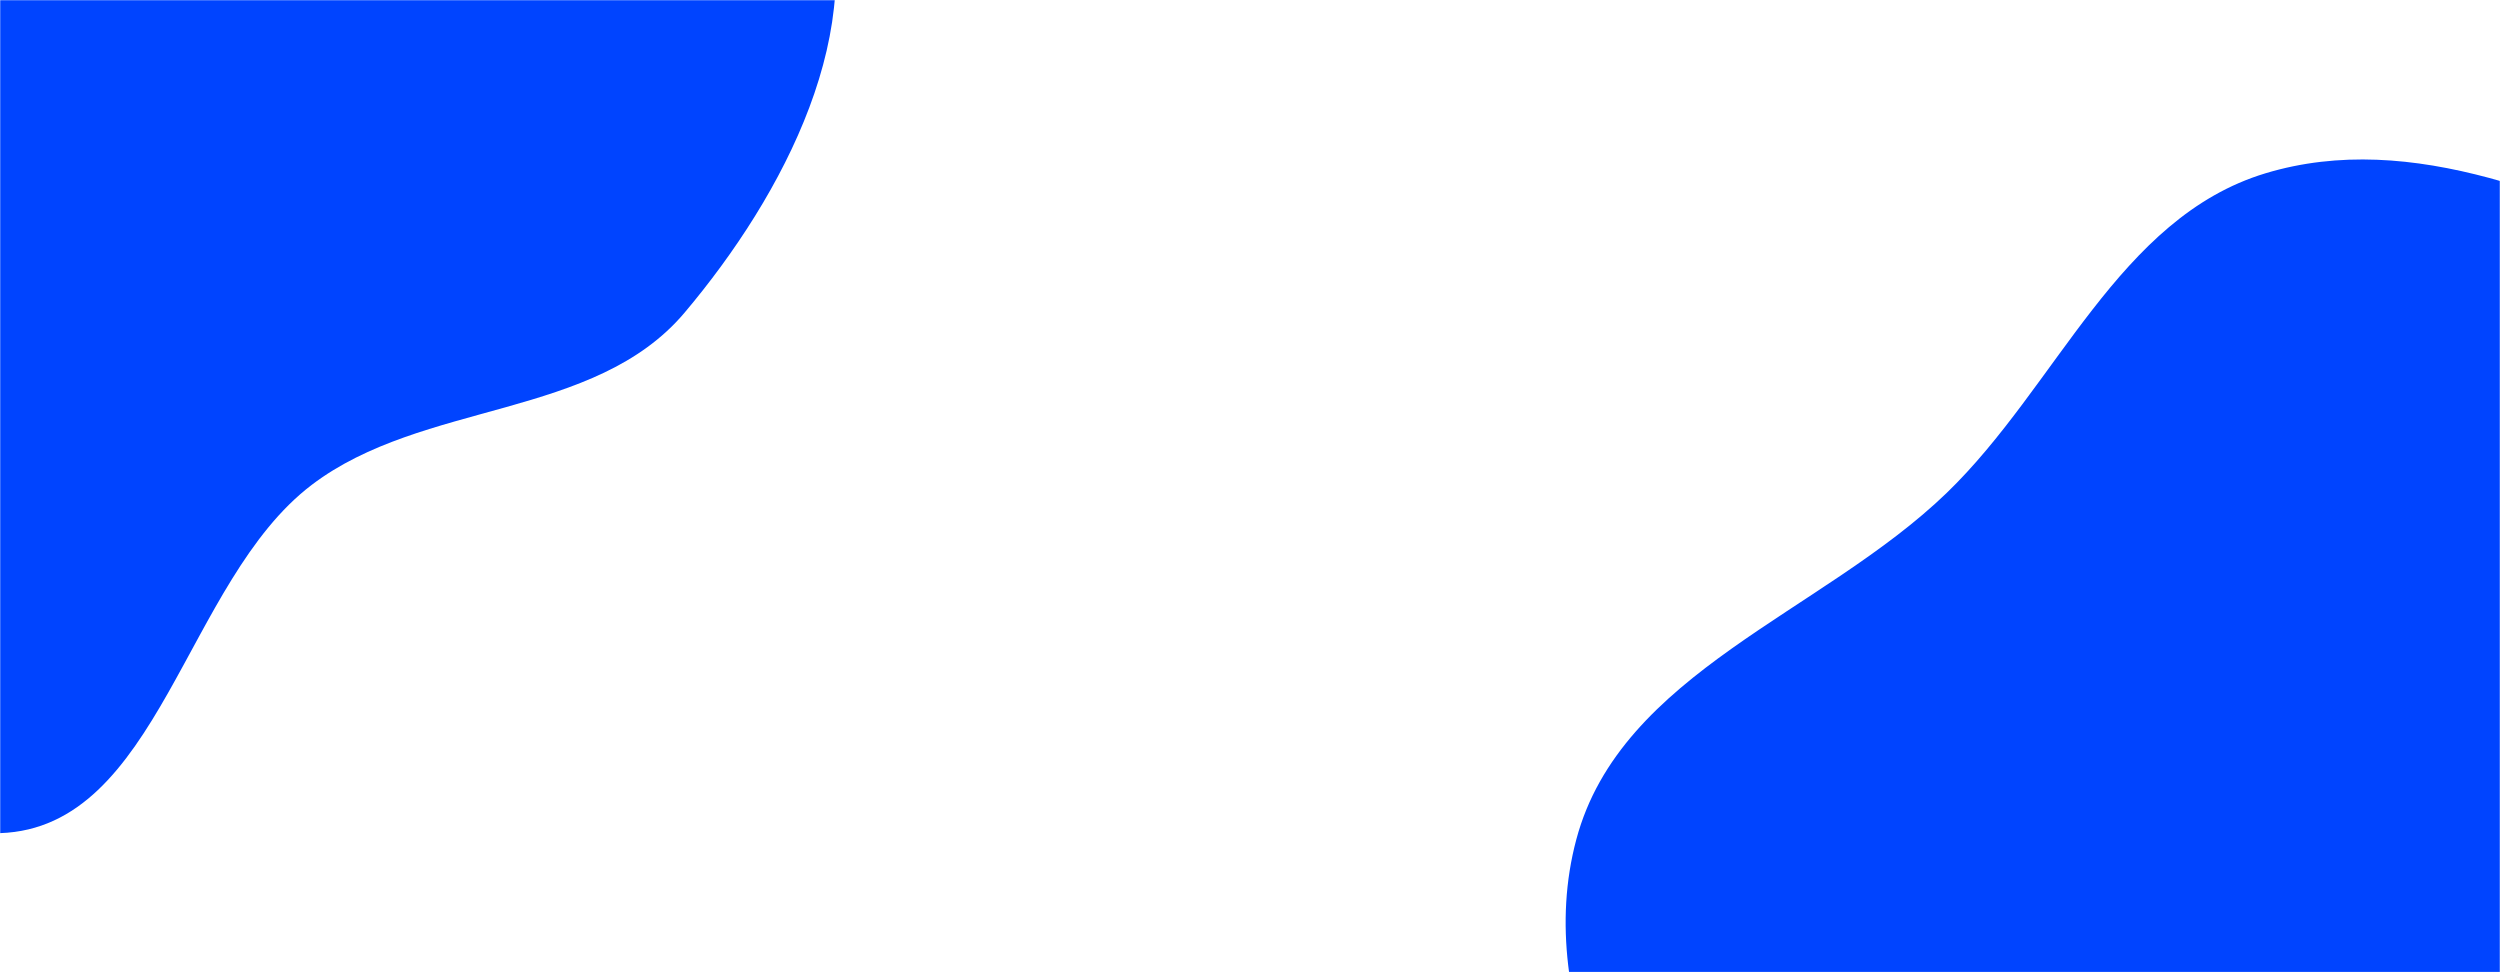 <svg xmlns="http://www.w3.org/2000/svg" version="1.1" xmlns:xlink="http://www.w3.org/1999/xlink" xmlns:svgjs="http://svgjs.com/svgjs" width="1440" height="560" preserveAspectRatio="none" viewBox="0 0 1440 560"><g mask="url(&quot;#SvgjsMask1031&quot;)" fill="none"><rect width="1440" height="560" x="0" y="0" fill="transparent"></rect><path d="M0,479.886C91.525,476.83,106.611,334.748,179.51,279.323C243.597,230.597,342.421,241.625,394.324,180.082C451.349,112.466,502.936,15.083,472.355,-67.914C440.831,-153.47,313.646,-151.518,248.6,-215.413C191.574,-271.43,196.115,-384.9,121.22,-412.837C47.067,-440.498,-26.776,-371.813,-101.609,-346.048C-172.42,-321.668,-259.652,-324.011,-306.492,-265.577C-353.15,-207.369,-338.716,-123.452,-339.828,-48.86C-340.809,16.979,-339.488,82.653,-312.577,142.749C-285.535,203.138,-232.37,243.054,-187.384,291.575C-125.933,357.854,-90.333,482.903,0,479.886" fill="#04f"></path><path d="M1440 1056.793C1530.938 1044.426 1579.76 946.6 1652.434 890.554 1717.416 840.439 1797.673 812.097 1844.592 744.771 1897.132 669.379 1951.619 579.043 1932.103 489.246 1912.661 399.788 1814.434 355.823 1746.681 294.259 1687.463 240.451 1633.278 183.402 1560.043 151.172 1478.993 115.503 1389.64 74.19 1304.881 99.829 1220.235 125.434 1184.923 222.415 1121.339 283.878 1049.861 352.971 933.598 387.454 907.963 483.505 882.24 579.887 942.305 678.249 993.185 764.054 1040.245 843.417 1109.698 903.303 1186.876 953.868 1264.639 1004.816 1347.882 1069.321 1440 1056.793" fill="#04f"></path></g><defs><mask id="SvgjsMask1031"><rect width="1440" height="560" fill="#ffffff"></rect></mask></defs></svg>